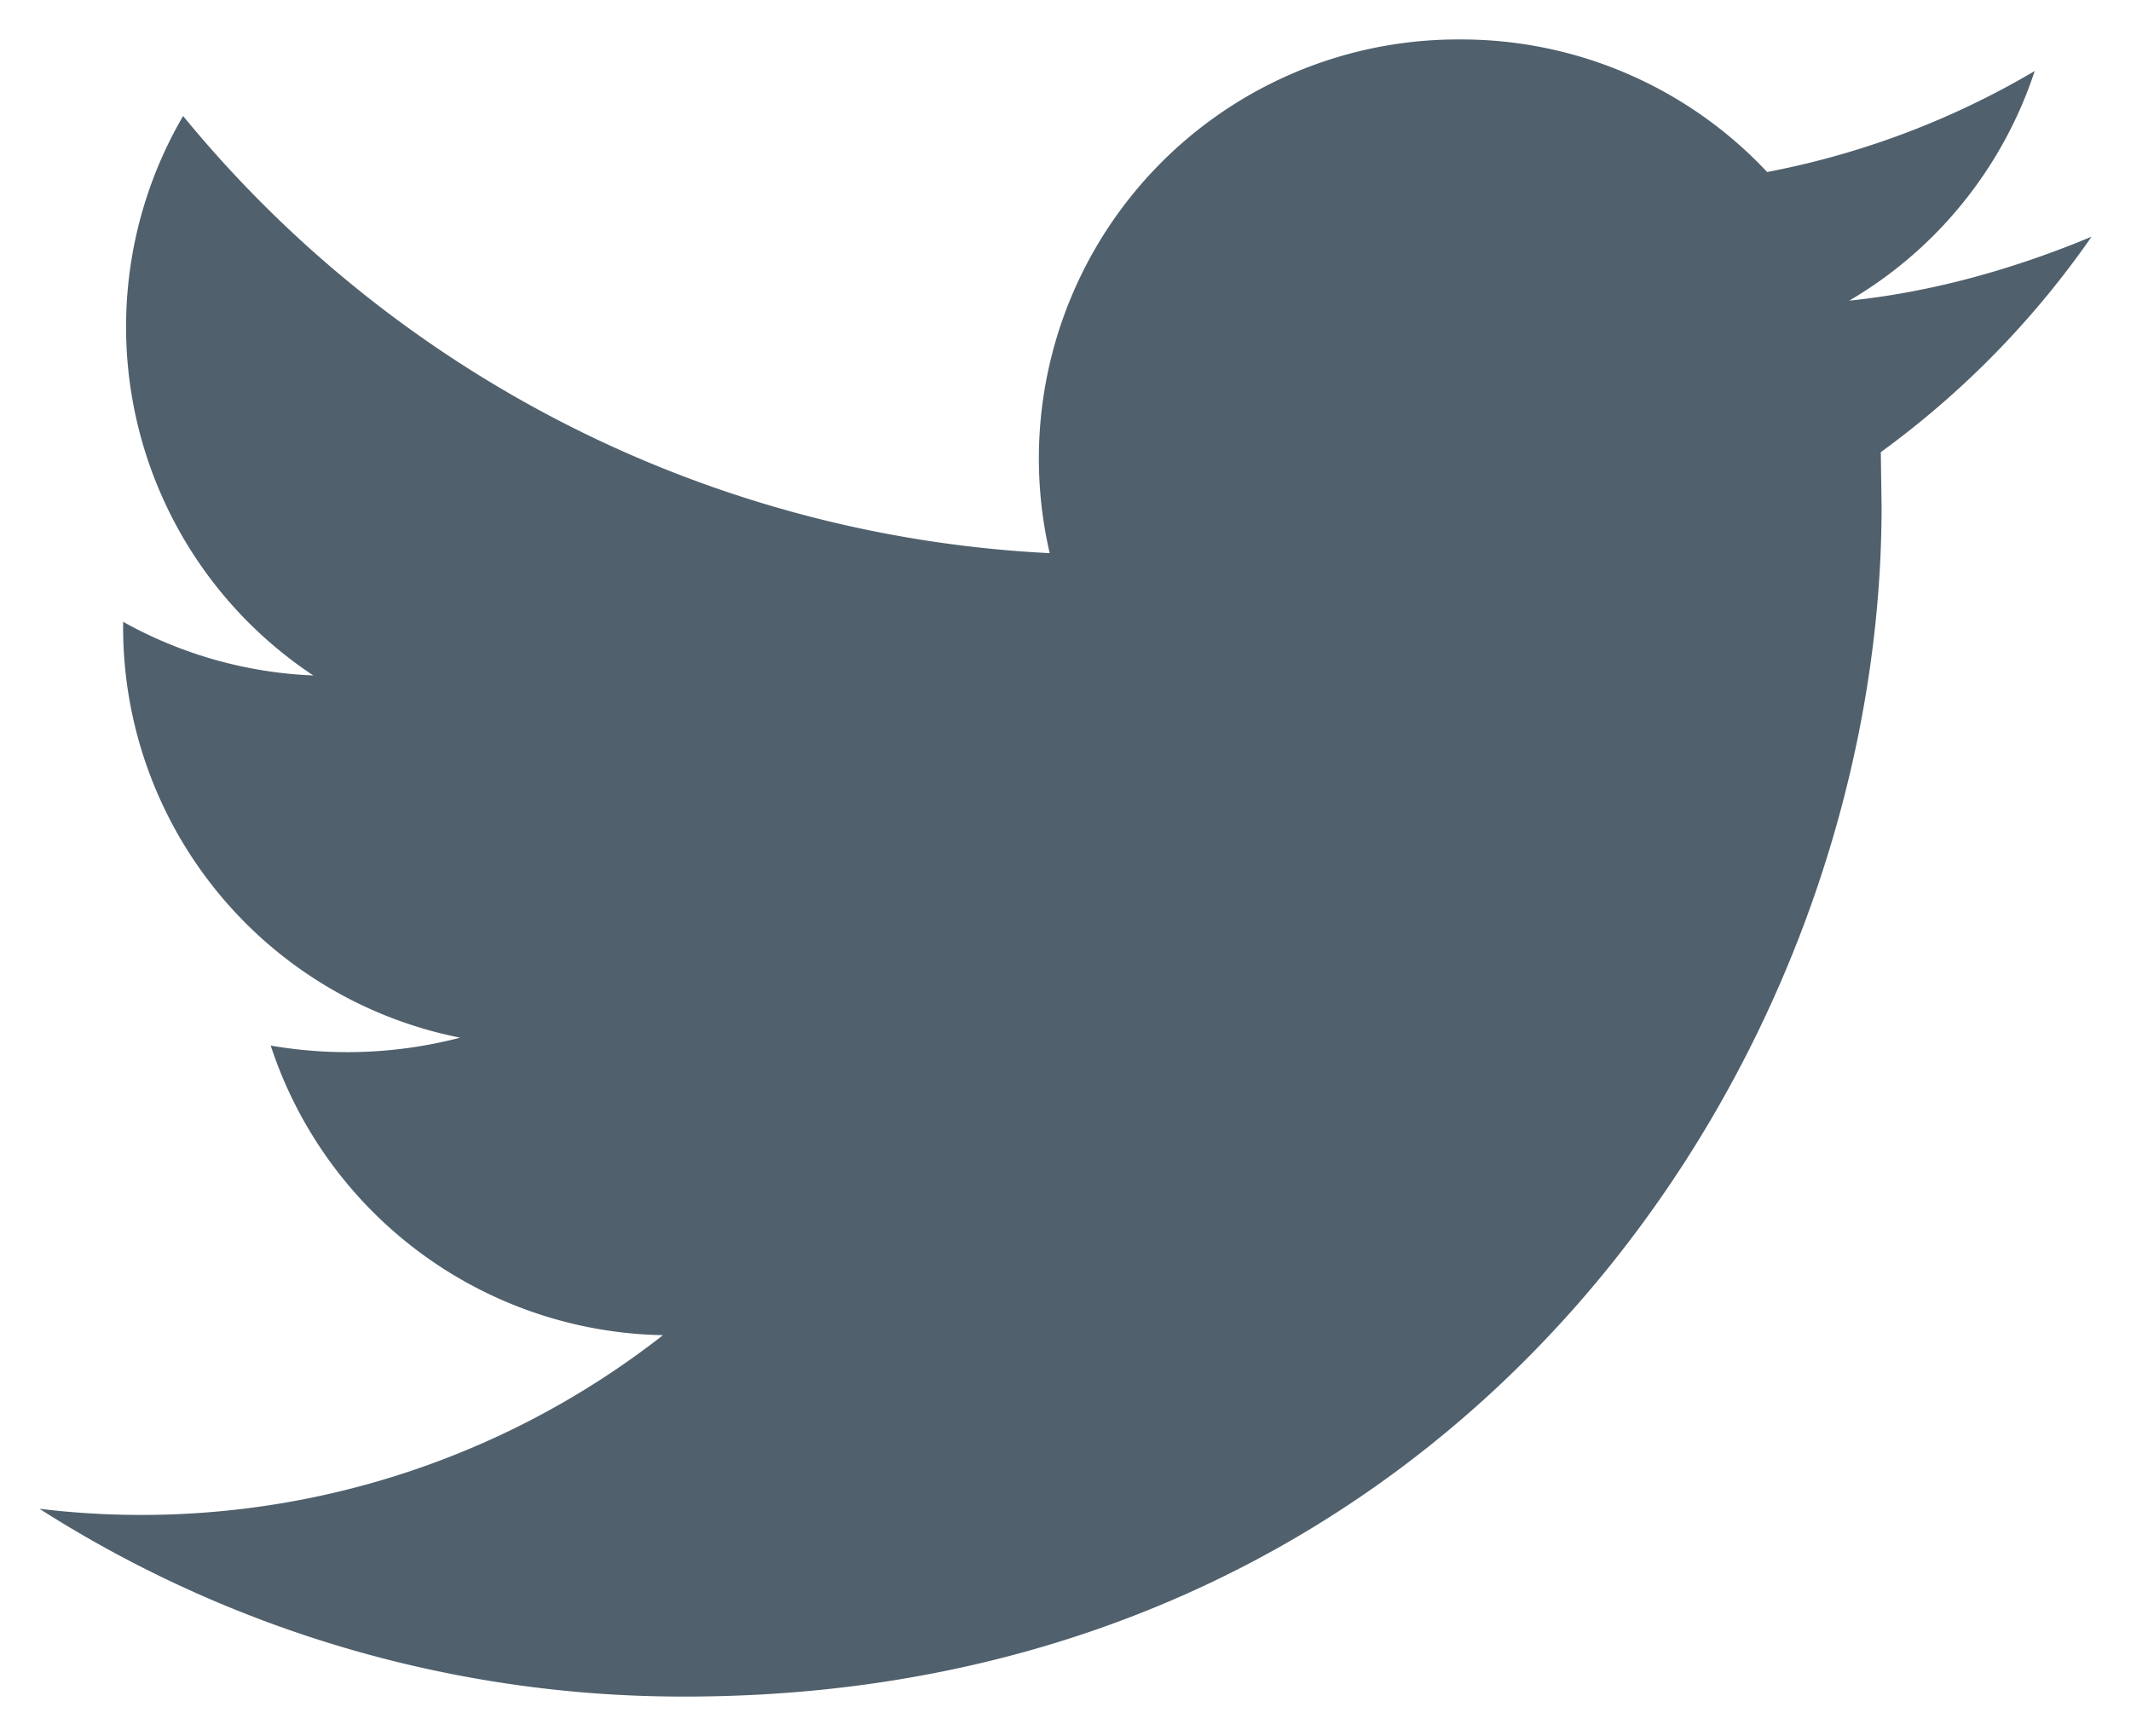 <svg viewBox="0 0 27 22" fill="none" xmlns="http://www.w3.org/2000/svg"><path d="M26.5 3c-.96.4-2 .7-3.07.81A5.29 5.29 0 0025.78.9a10.56 10.56 0 01-3.39 1.28A5.31 5.31 0 0018.5.5a5.31 5.31 0 00-5.2 6.51A15.17 15.17 0 012.32 1.47a5.3 5.3 0 001.65 7.09 5.4 5.4 0 01-2.41-.68v.07a5.3 5.3 0 004.27 5.2 5.67 5.67 0 01-2.4.1 5.33 5.33 0 004.97 3.67 10.72 10.72 0 01-7.9 2.2 15.15 15.15 0 008.18 2.38c9.8 0 15.16-8.07 15.16-15.08l-.01-.69A11.44 11.44 0 0026.5 3z" fill="#50606C"/></svg>